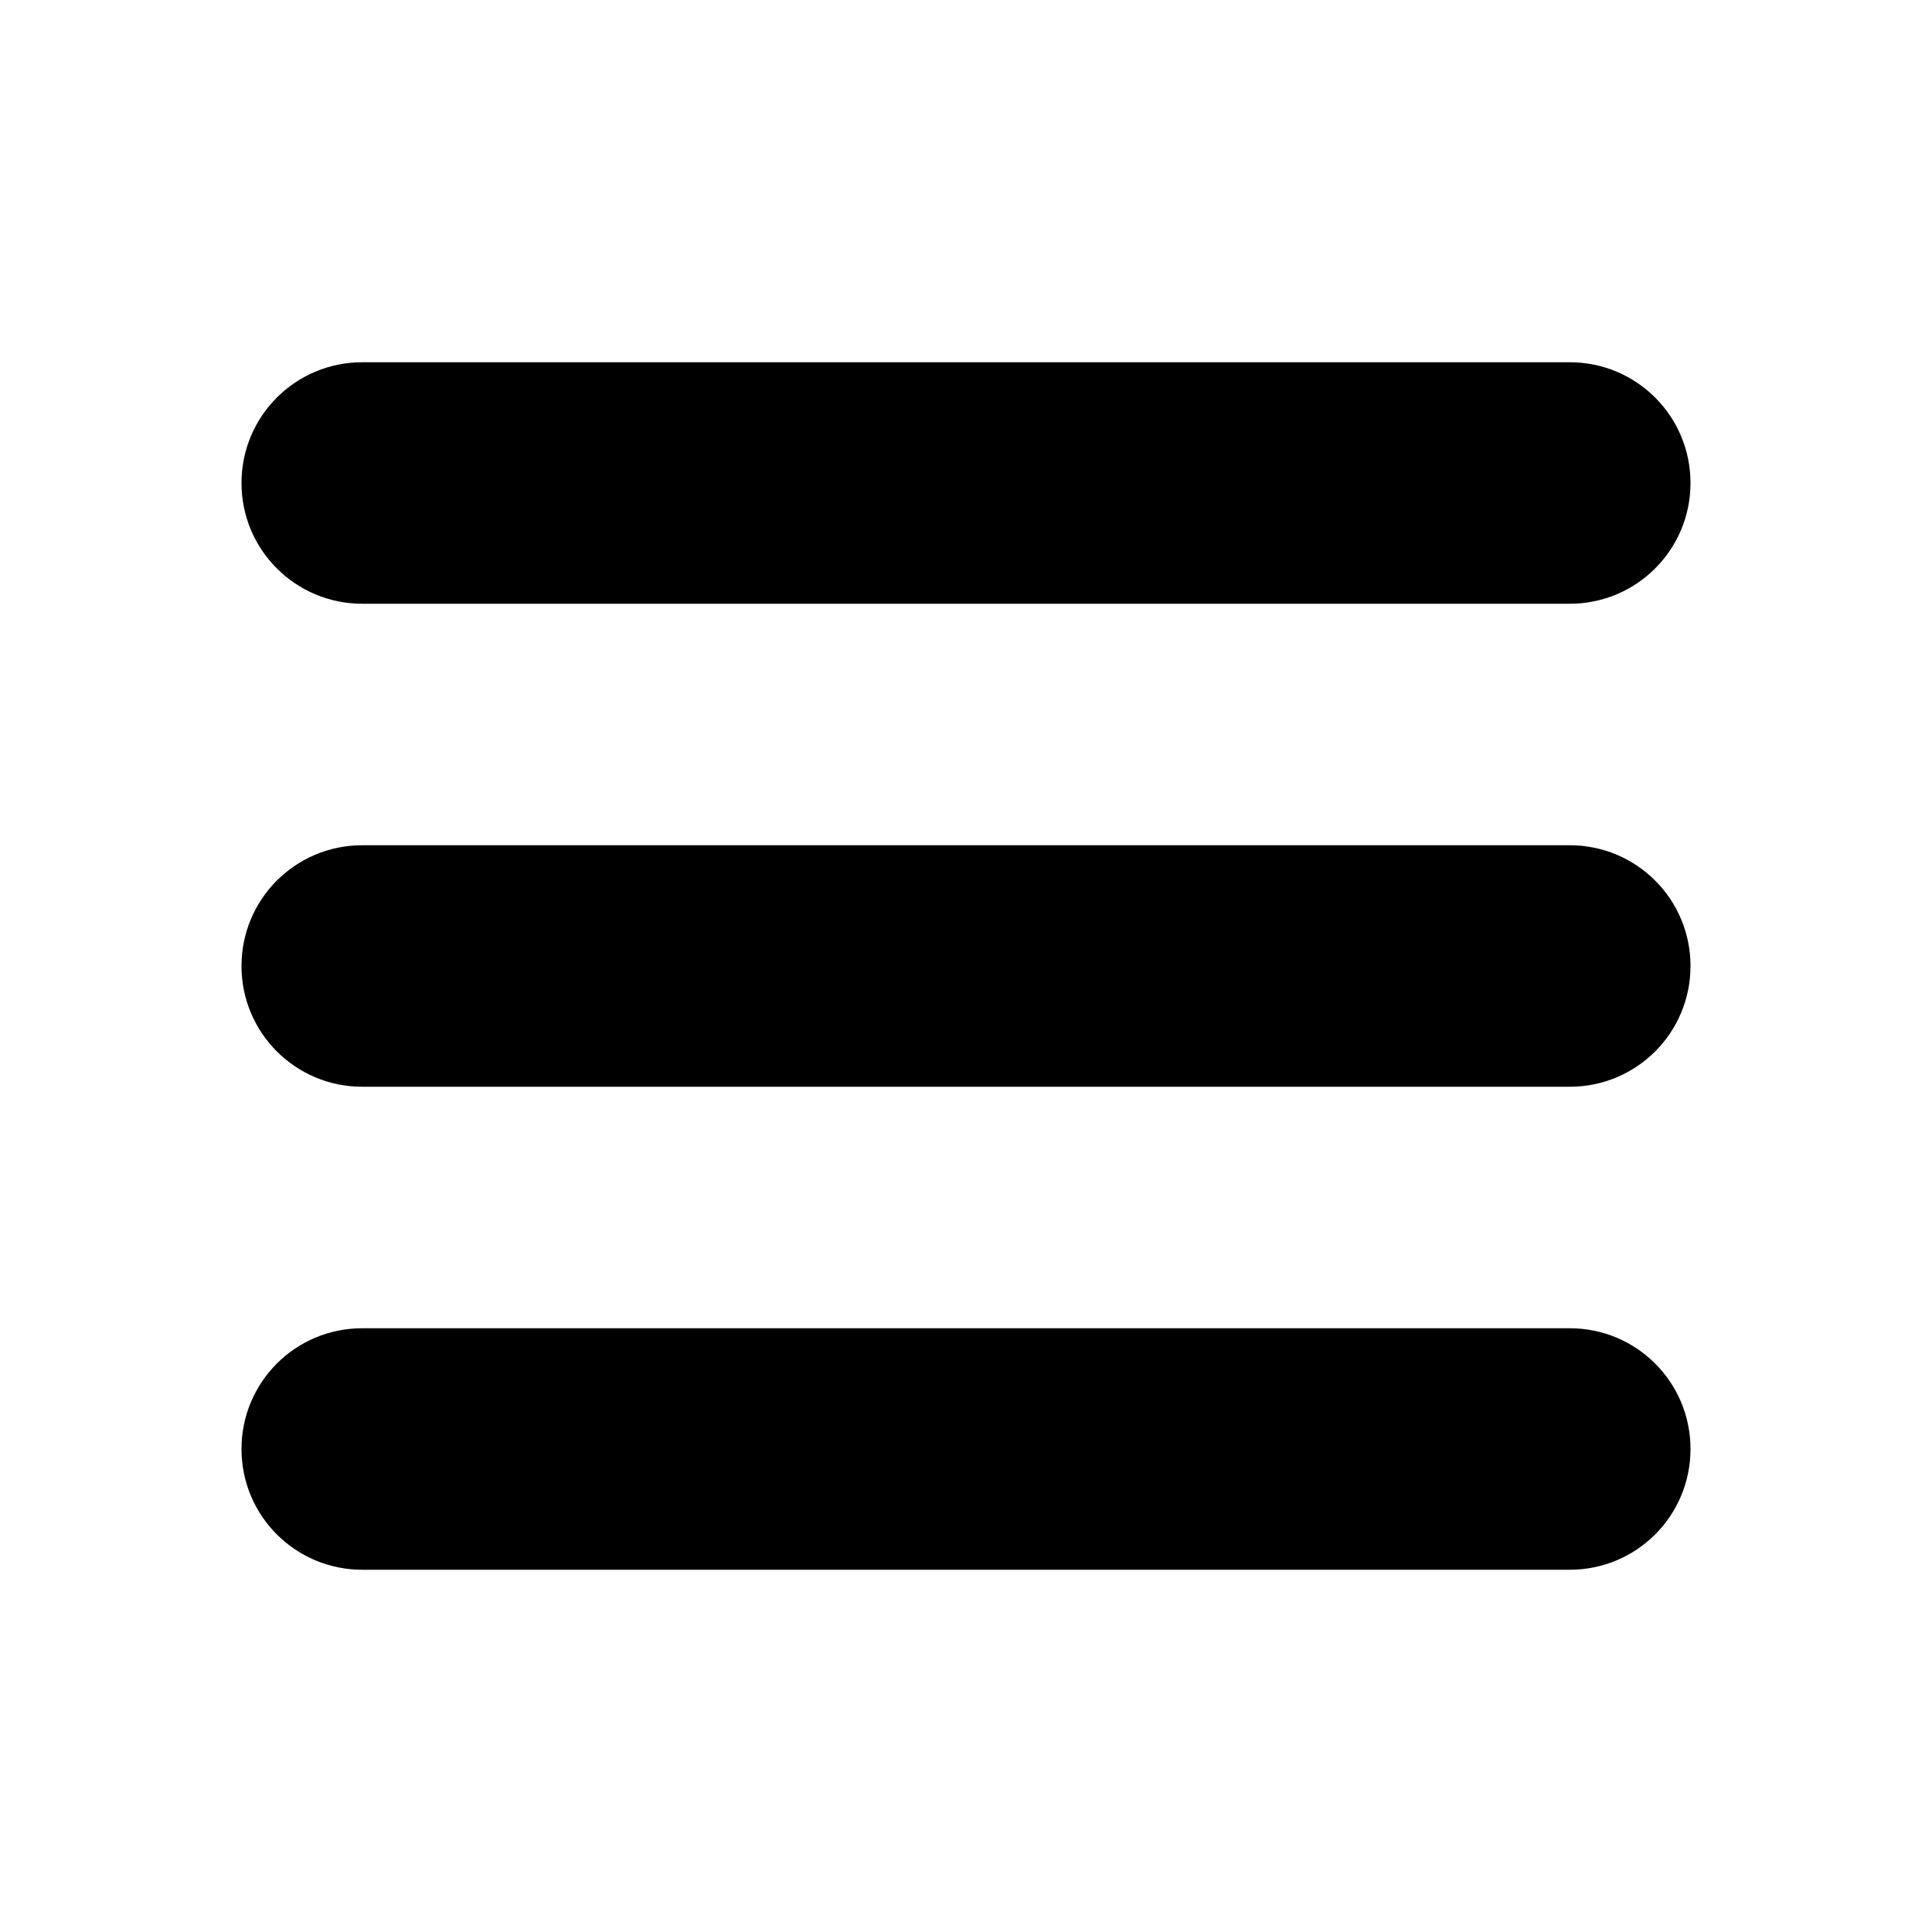 <?xml version="1.0" encoding="utf-8"?>
<!-- Generator: Adobe Illustrator 19.1.0, SVG Export Plug-In . SVG Version: 6.00 Build 0)  -->
<svg version="1.1" xmlns="http://www.w3.org/2000/svg" xmlns:xlink="http://www.w3.org/1999/xlink" x="0px" y="0px"
	 viewBox="0 0 512 512" enable-background="new 0 0 512 512" xml:space="preserve">
	<g>
		<path d="M416,160H96c-17.7,0-32-14.3-32-32v0c0-17.7,14.3-32,32-32h320c17.7,0,32,14.3,32,32v0
			C448,145.7,433.7,160,416,160z M448,256L448,256c0-17.7-14.3-32-32-32H96c-17.7,0-32,14.3-32,32v0c0,17.7,14.3,32,32,32h320
			C433.7,288,448,273.7,448,256z M448,384L448,384c0-17.7-14.3-32-32-32H96c-17.7,0-32,14.3-32,32v0c0,17.7,14.3,32,32,32h320
			C433.7,416,448,401.7,448,384z"/>
	</g>
</svg>
